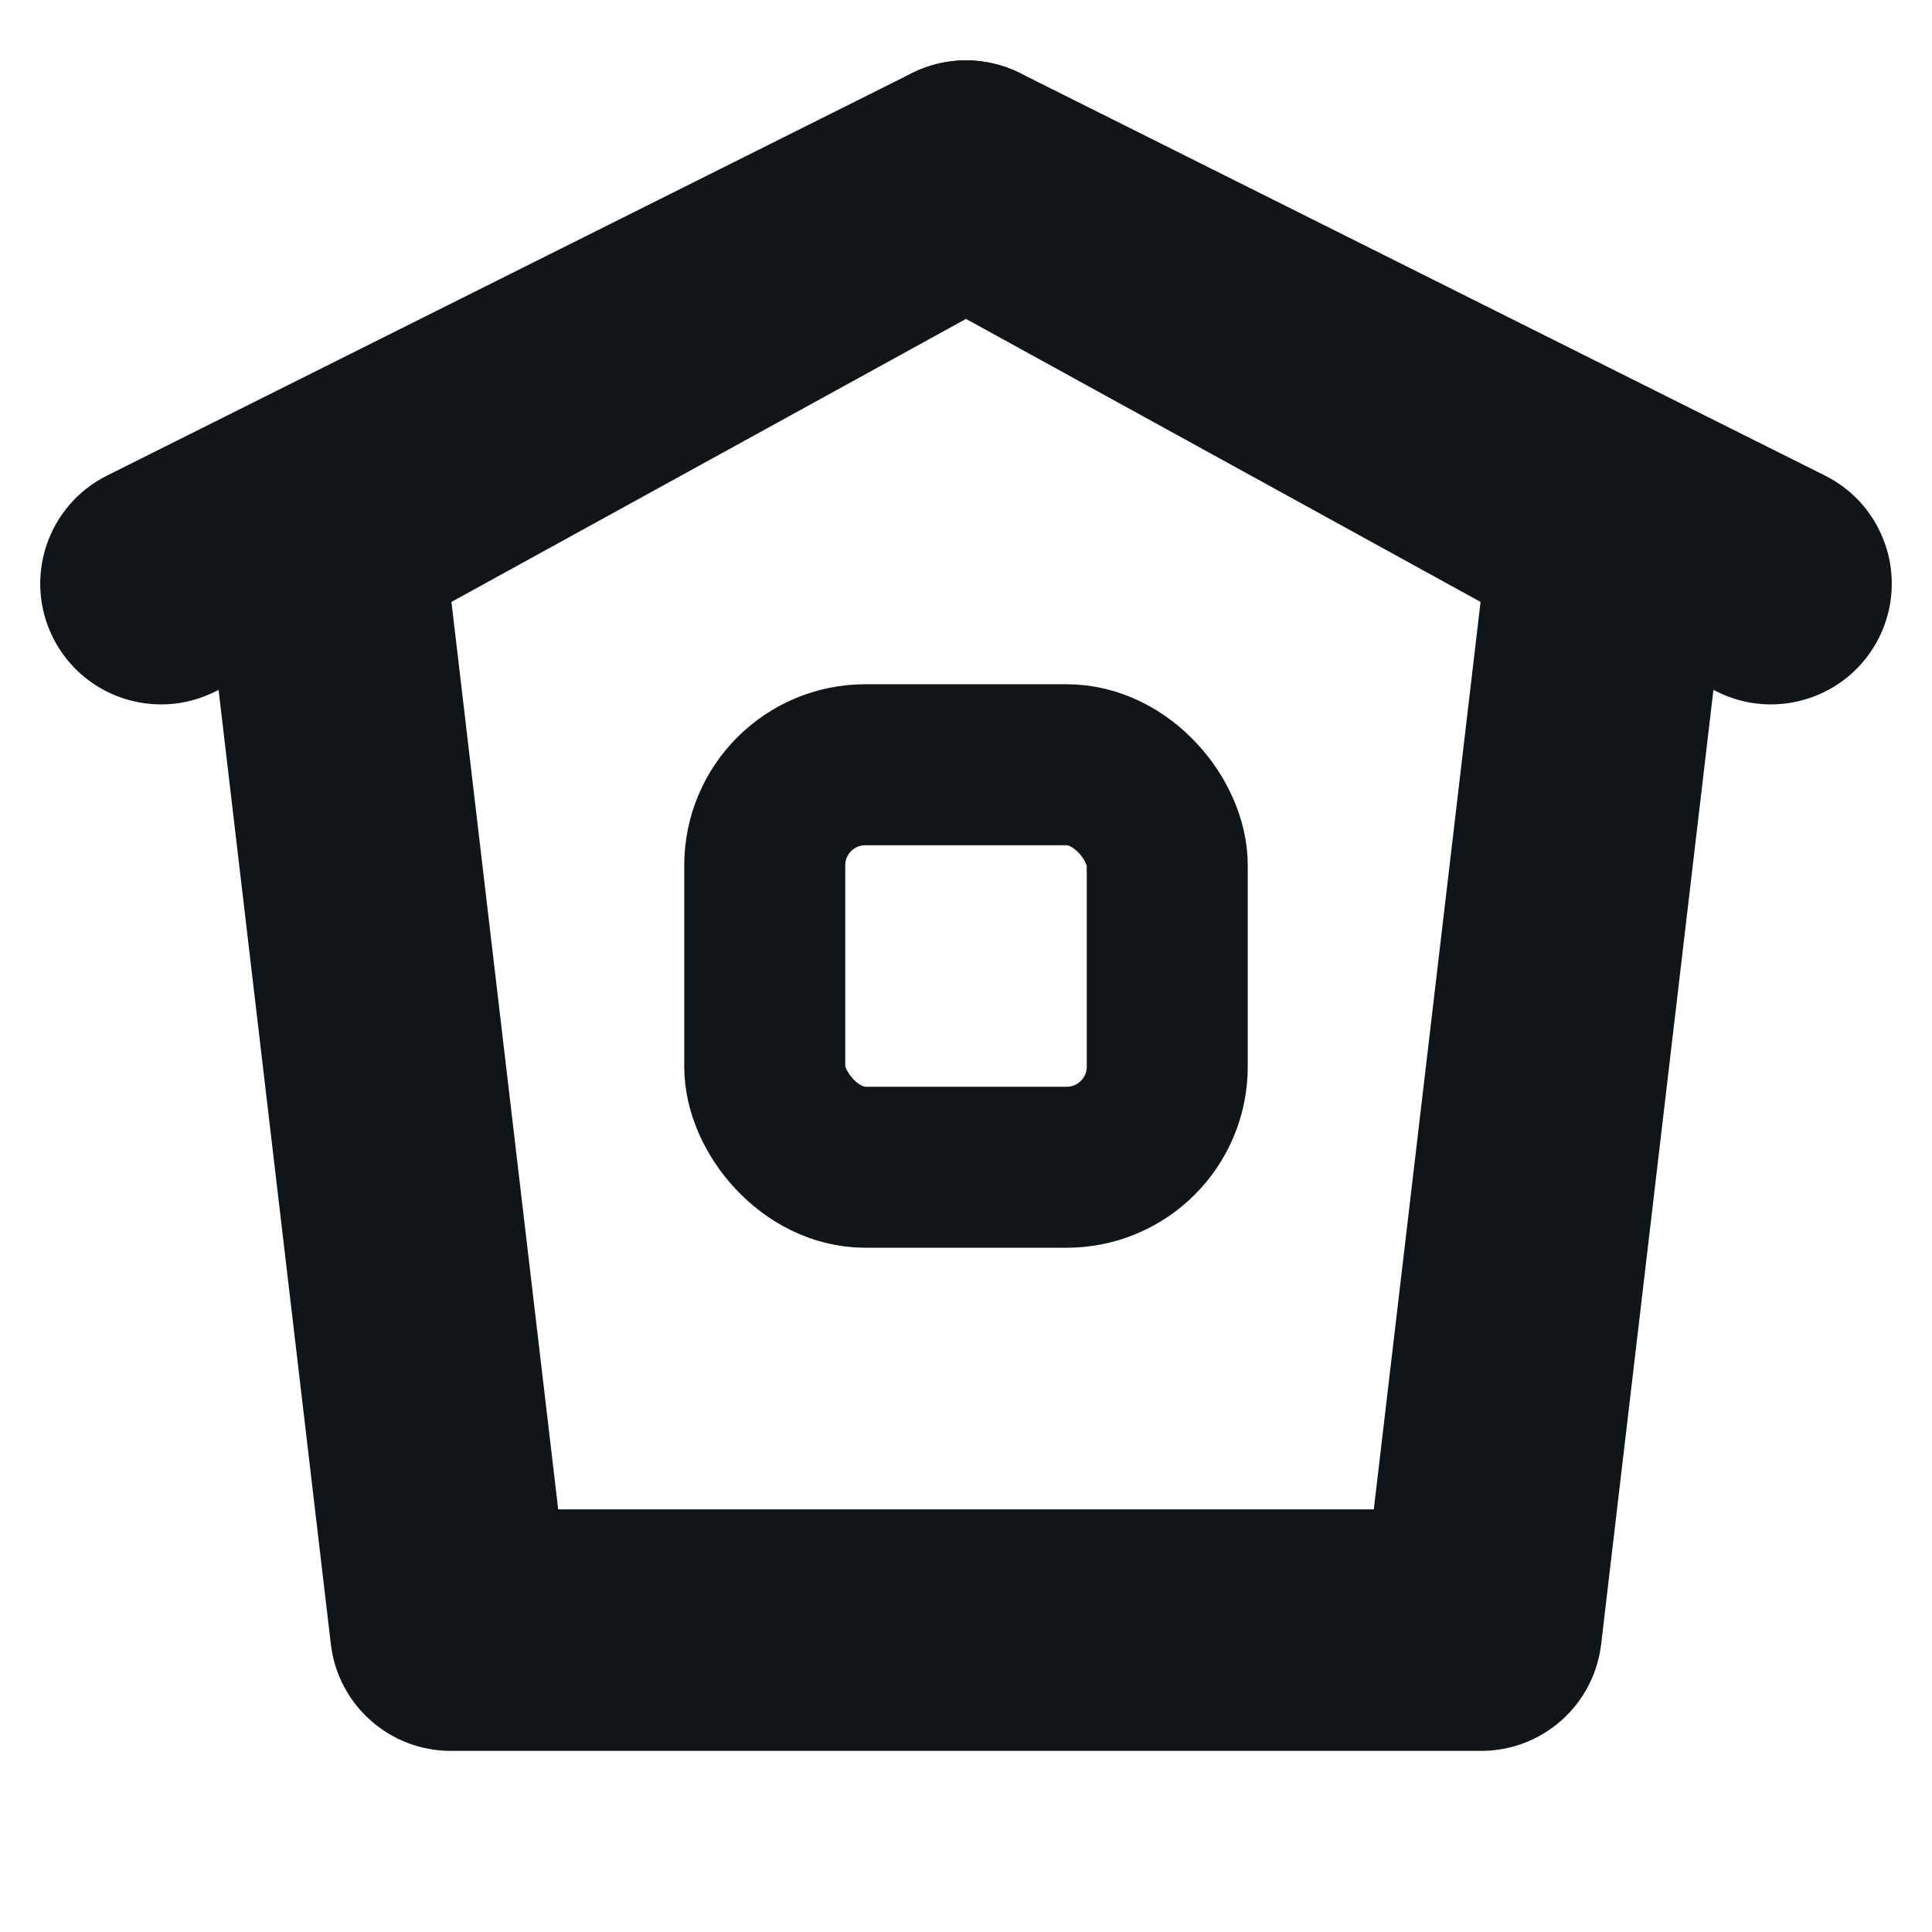 <svg width="24" height="24" viewBox="0 0 24 24" fill="none" xmlns="http://www.w3.org/2000/svg">
  <path d="M12 2.25L12.671 0.908C12.248 0.697 11.752 0.697 11.329 0.908L12 2.25ZM1.329 5.908C0.588 6.279 0.288 7.18 0.658 7.921C1.029 8.662 1.93 8.962 2.671 8.592L1.329 5.908ZM21.329 8.592C22.07 8.962 22.971 8.662 23.342 7.921C23.712 7.18 23.412 6.279 22.671 5.908L21.329 8.592ZM11.329 0.908L1.329 5.908L2.671 8.592L12.671 3.592L11.329 0.908ZM11.329 3.592L21.329 8.592L22.671 5.908L12.671 0.908L11.329 3.592Z" fill="#0F1518"/>
  <rect x="9.5" y="9.5" width="5" height="5" rx="1.25" stroke="#0F1518" stroke-width="2"/>
  <path d="M4 6.65L3.277 5.336L2.392 5.822L2.51 6.825L4 6.65ZM5.6 20.25L4.11 20.425C4.199 21.181 4.839 21.75 5.6 21.75V20.25ZM18.4 20.25V21.75C19.161 21.75 19.801 21.181 19.89 20.425L18.4 20.25ZM20 6.65L21.49 6.825L21.608 5.822L20.723 5.336L20 6.65ZM12 2.25L12.723 0.936C12.273 0.688 11.727 0.688 11.277 0.936L12 2.25ZM2.51 6.825L4.11 20.425L7.09 20.075L5.49 6.475L2.51 6.825ZM5.6 21.75H18.4V18.75H5.6V21.75ZM19.89 20.425L21.49 6.825L18.51 6.475L16.91 20.075L19.89 20.425ZM20.723 5.336L12.723 0.936L11.277 3.564L19.277 7.964L20.723 5.336ZM11.277 0.936L3.277 5.336L4.723 7.964L12.723 3.564L11.277 0.936Z" fill="#0F1518"/>
</svg>

